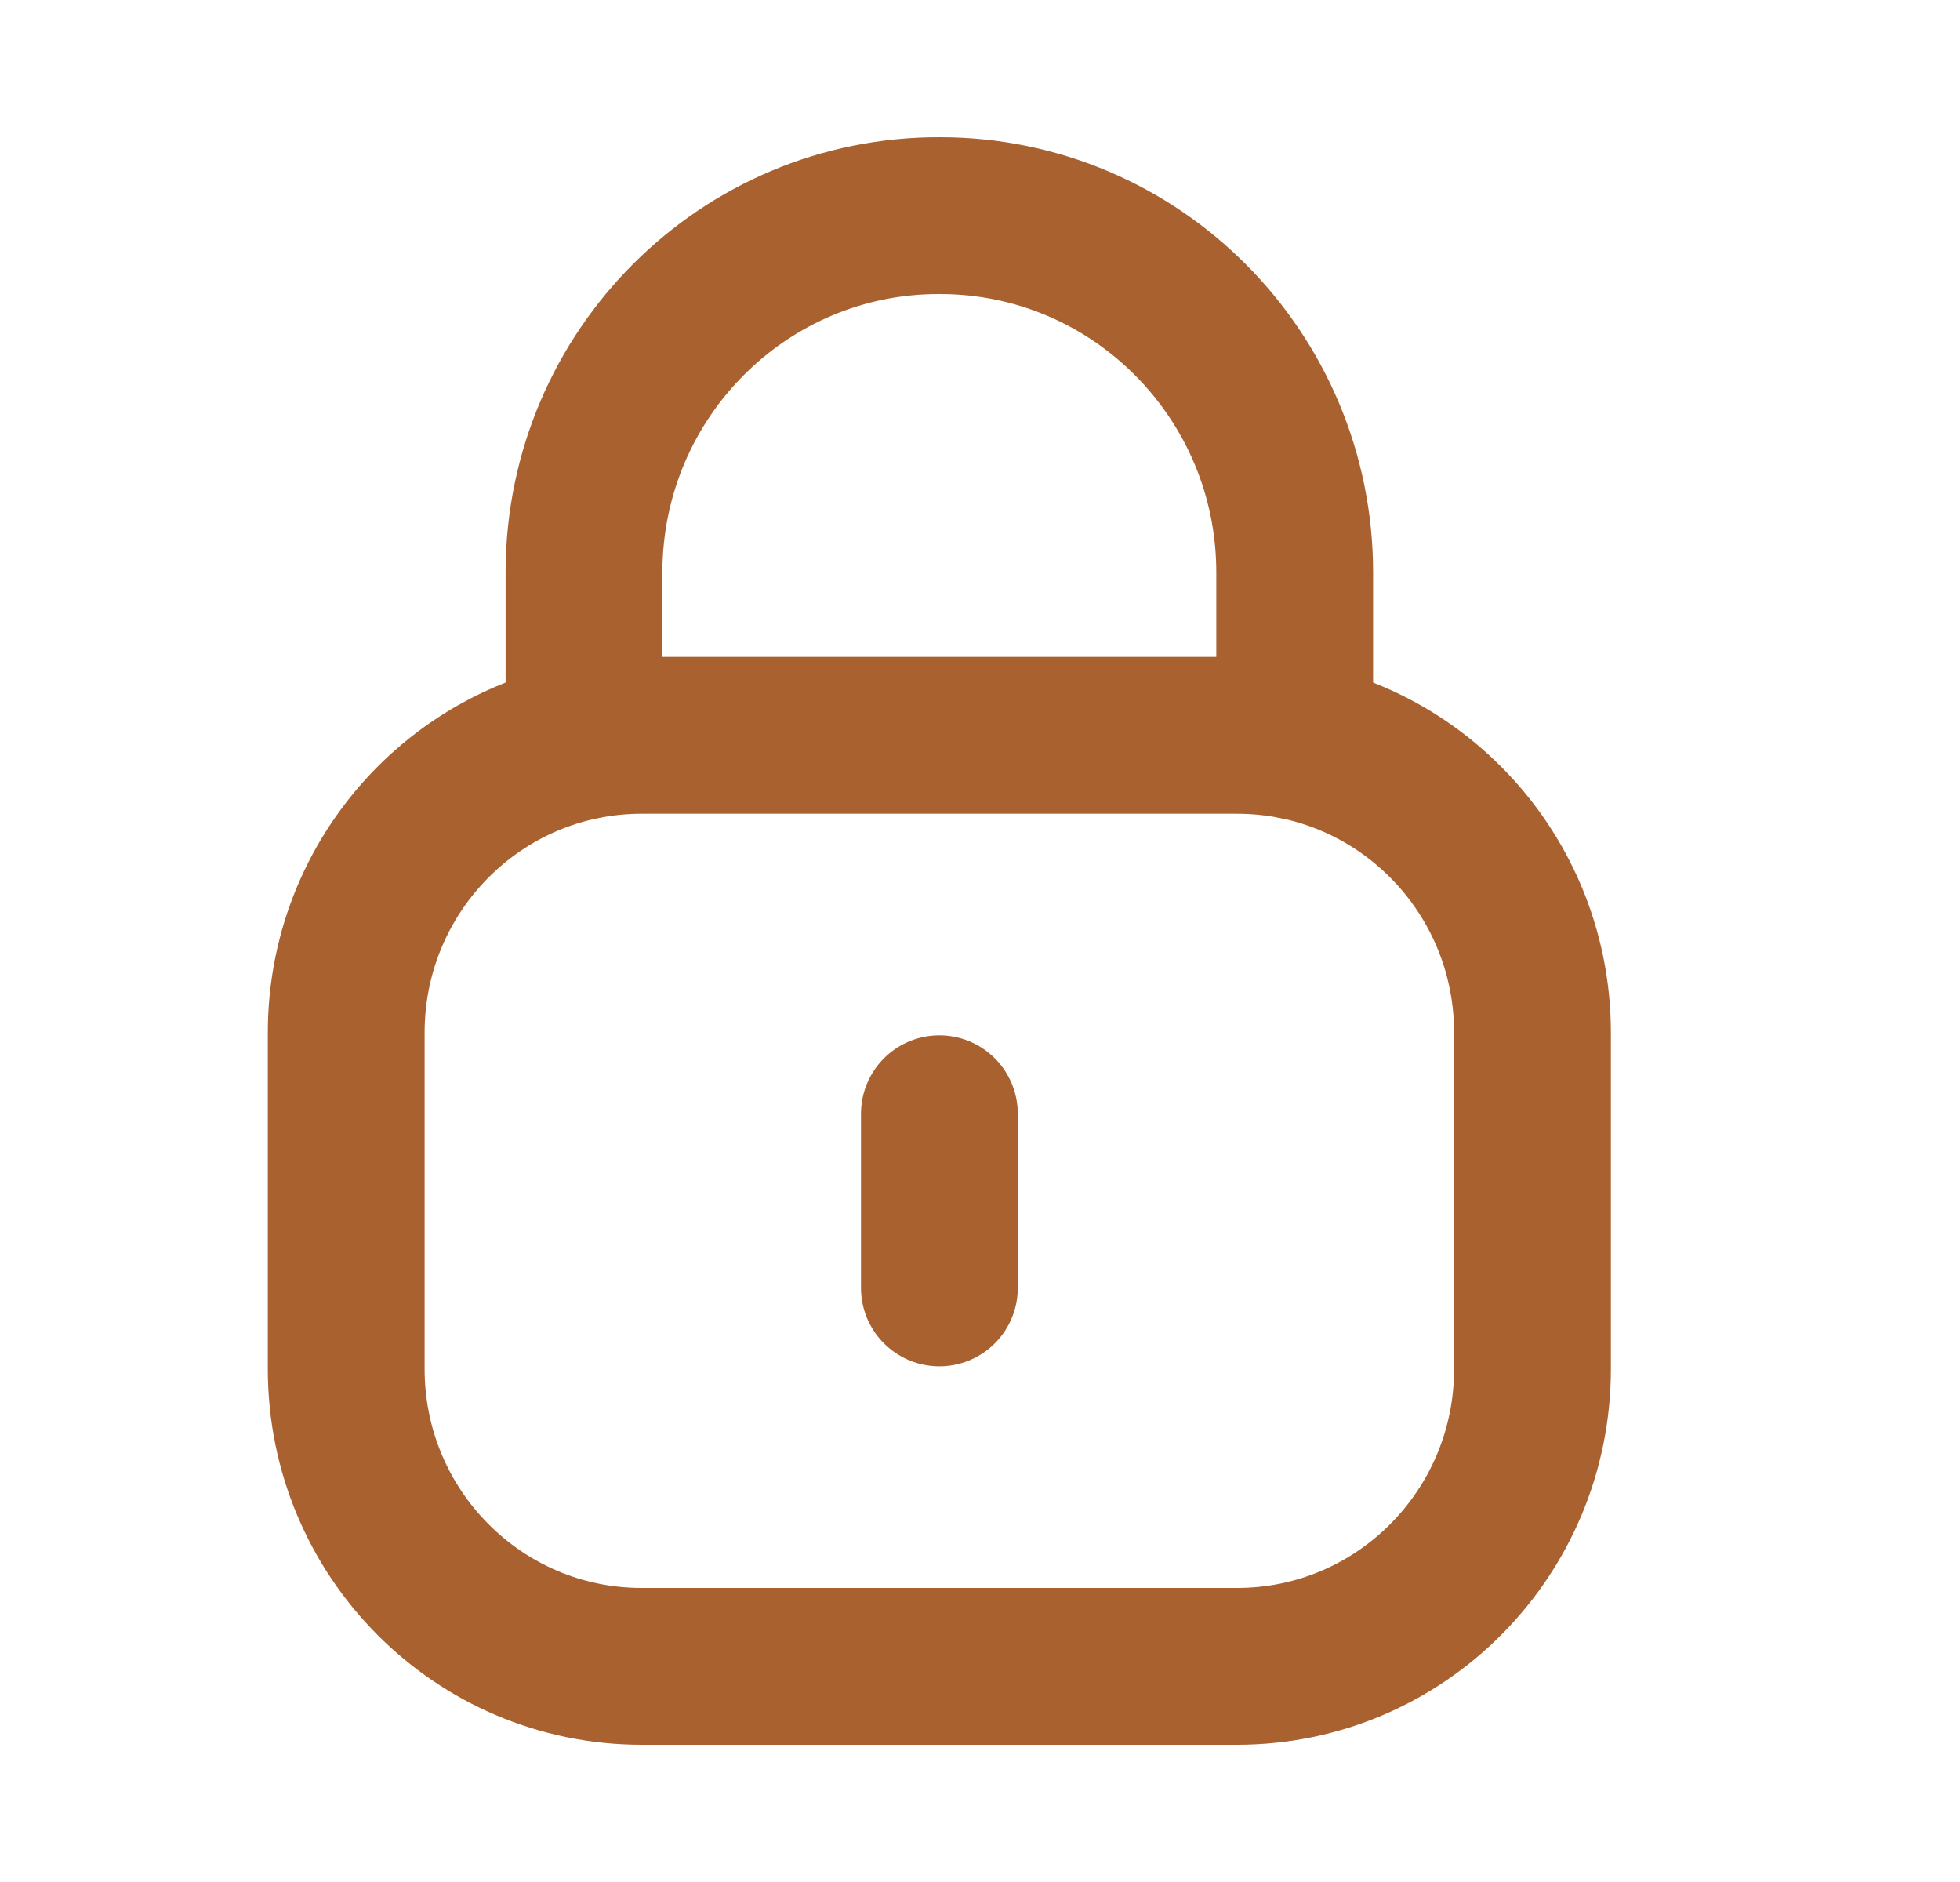 <svg width="25" height="24" viewBox="0 0 25 24" fill="none" xmlns="http://www.w3.org/2000/svg">
    <path d="M16.514 9.448V7.301C16.514 4.788 14.489 2.75 11.991 2.75C9.494 2.739 7.46 4.767 7.449 7.281V7.301V9.448" stroke="#A9612F" stroke-width="2" stroke-linecap="round" stroke-linejoin="round"/>
    <path fill-rule="evenodd" clip-rule="evenodd" d="M15.779 21.25H8.184C6.103 21.25 4.416 19.553 4.416 17.458V13.169C4.416 11.074 6.103 9.377 8.184 9.377H15.779C17.86 9.377 19.547 11.074 19.547 13.169V17.458C19.547 19.553 17.86 21.25 15.779 21.25Z" stroke="#A9612F" stroke-width="2" stroke-linecap="round" stroke-linejoin="round"/>
    <path d="M11.982 14.203V16.424" stroke="#A9612F" stroke-width="2" stroke-linecap="round" stroke-linejoin="round"/>
</svg>
